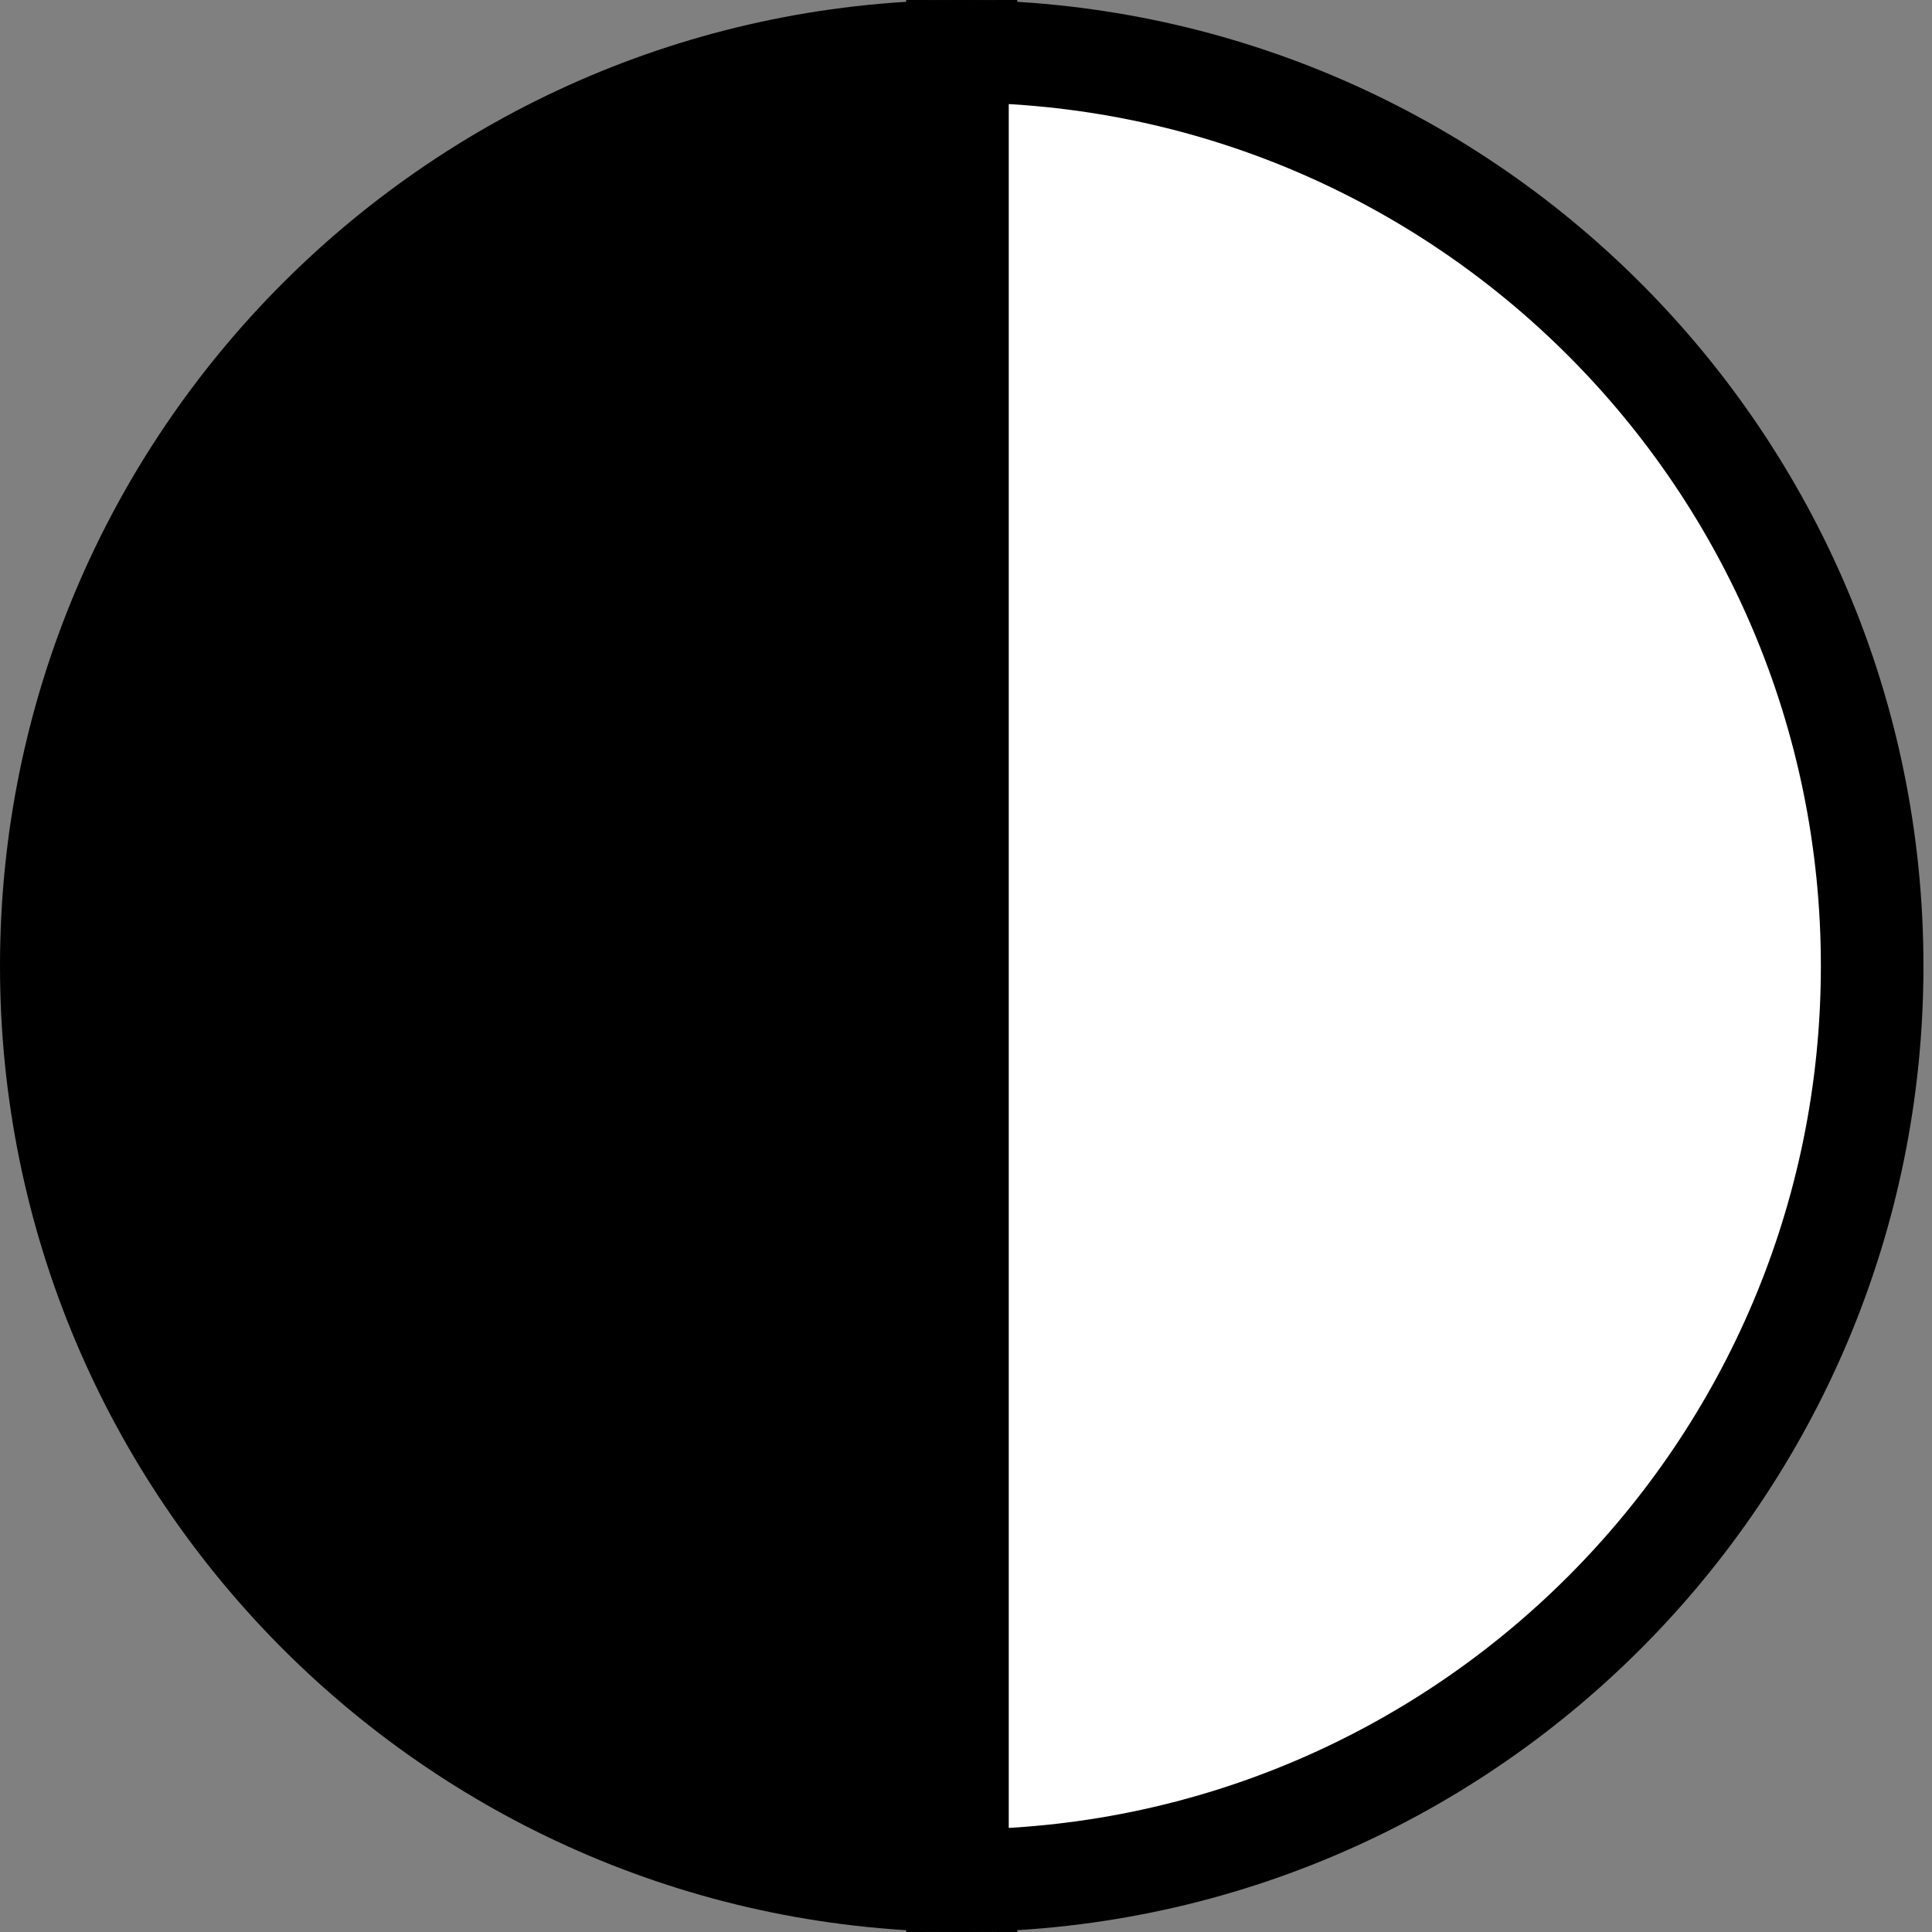 <svg width="113" height="113" viewBox="0 0 113 113" fill="none" xmlns="http://www.w3.org/2000/svg">
<rect x="0" y="0" width="113" height="113" fill="#808080" stroke="none"/>
<path d="M3 56.5C3 86.047 26.953 110 56.5 110V3C26.953 3 3 26.953 3 56.5Z" fill="black" stroke="black" stroke-width="6"/>
<path d="M109.5 56.5C109.5 86.047 85.547 110 56 110V3C85.547 3 109.5 26.953 109.5 56.5Z" fill="white" stroke="black" stroke-width="6"/>
</svg>
